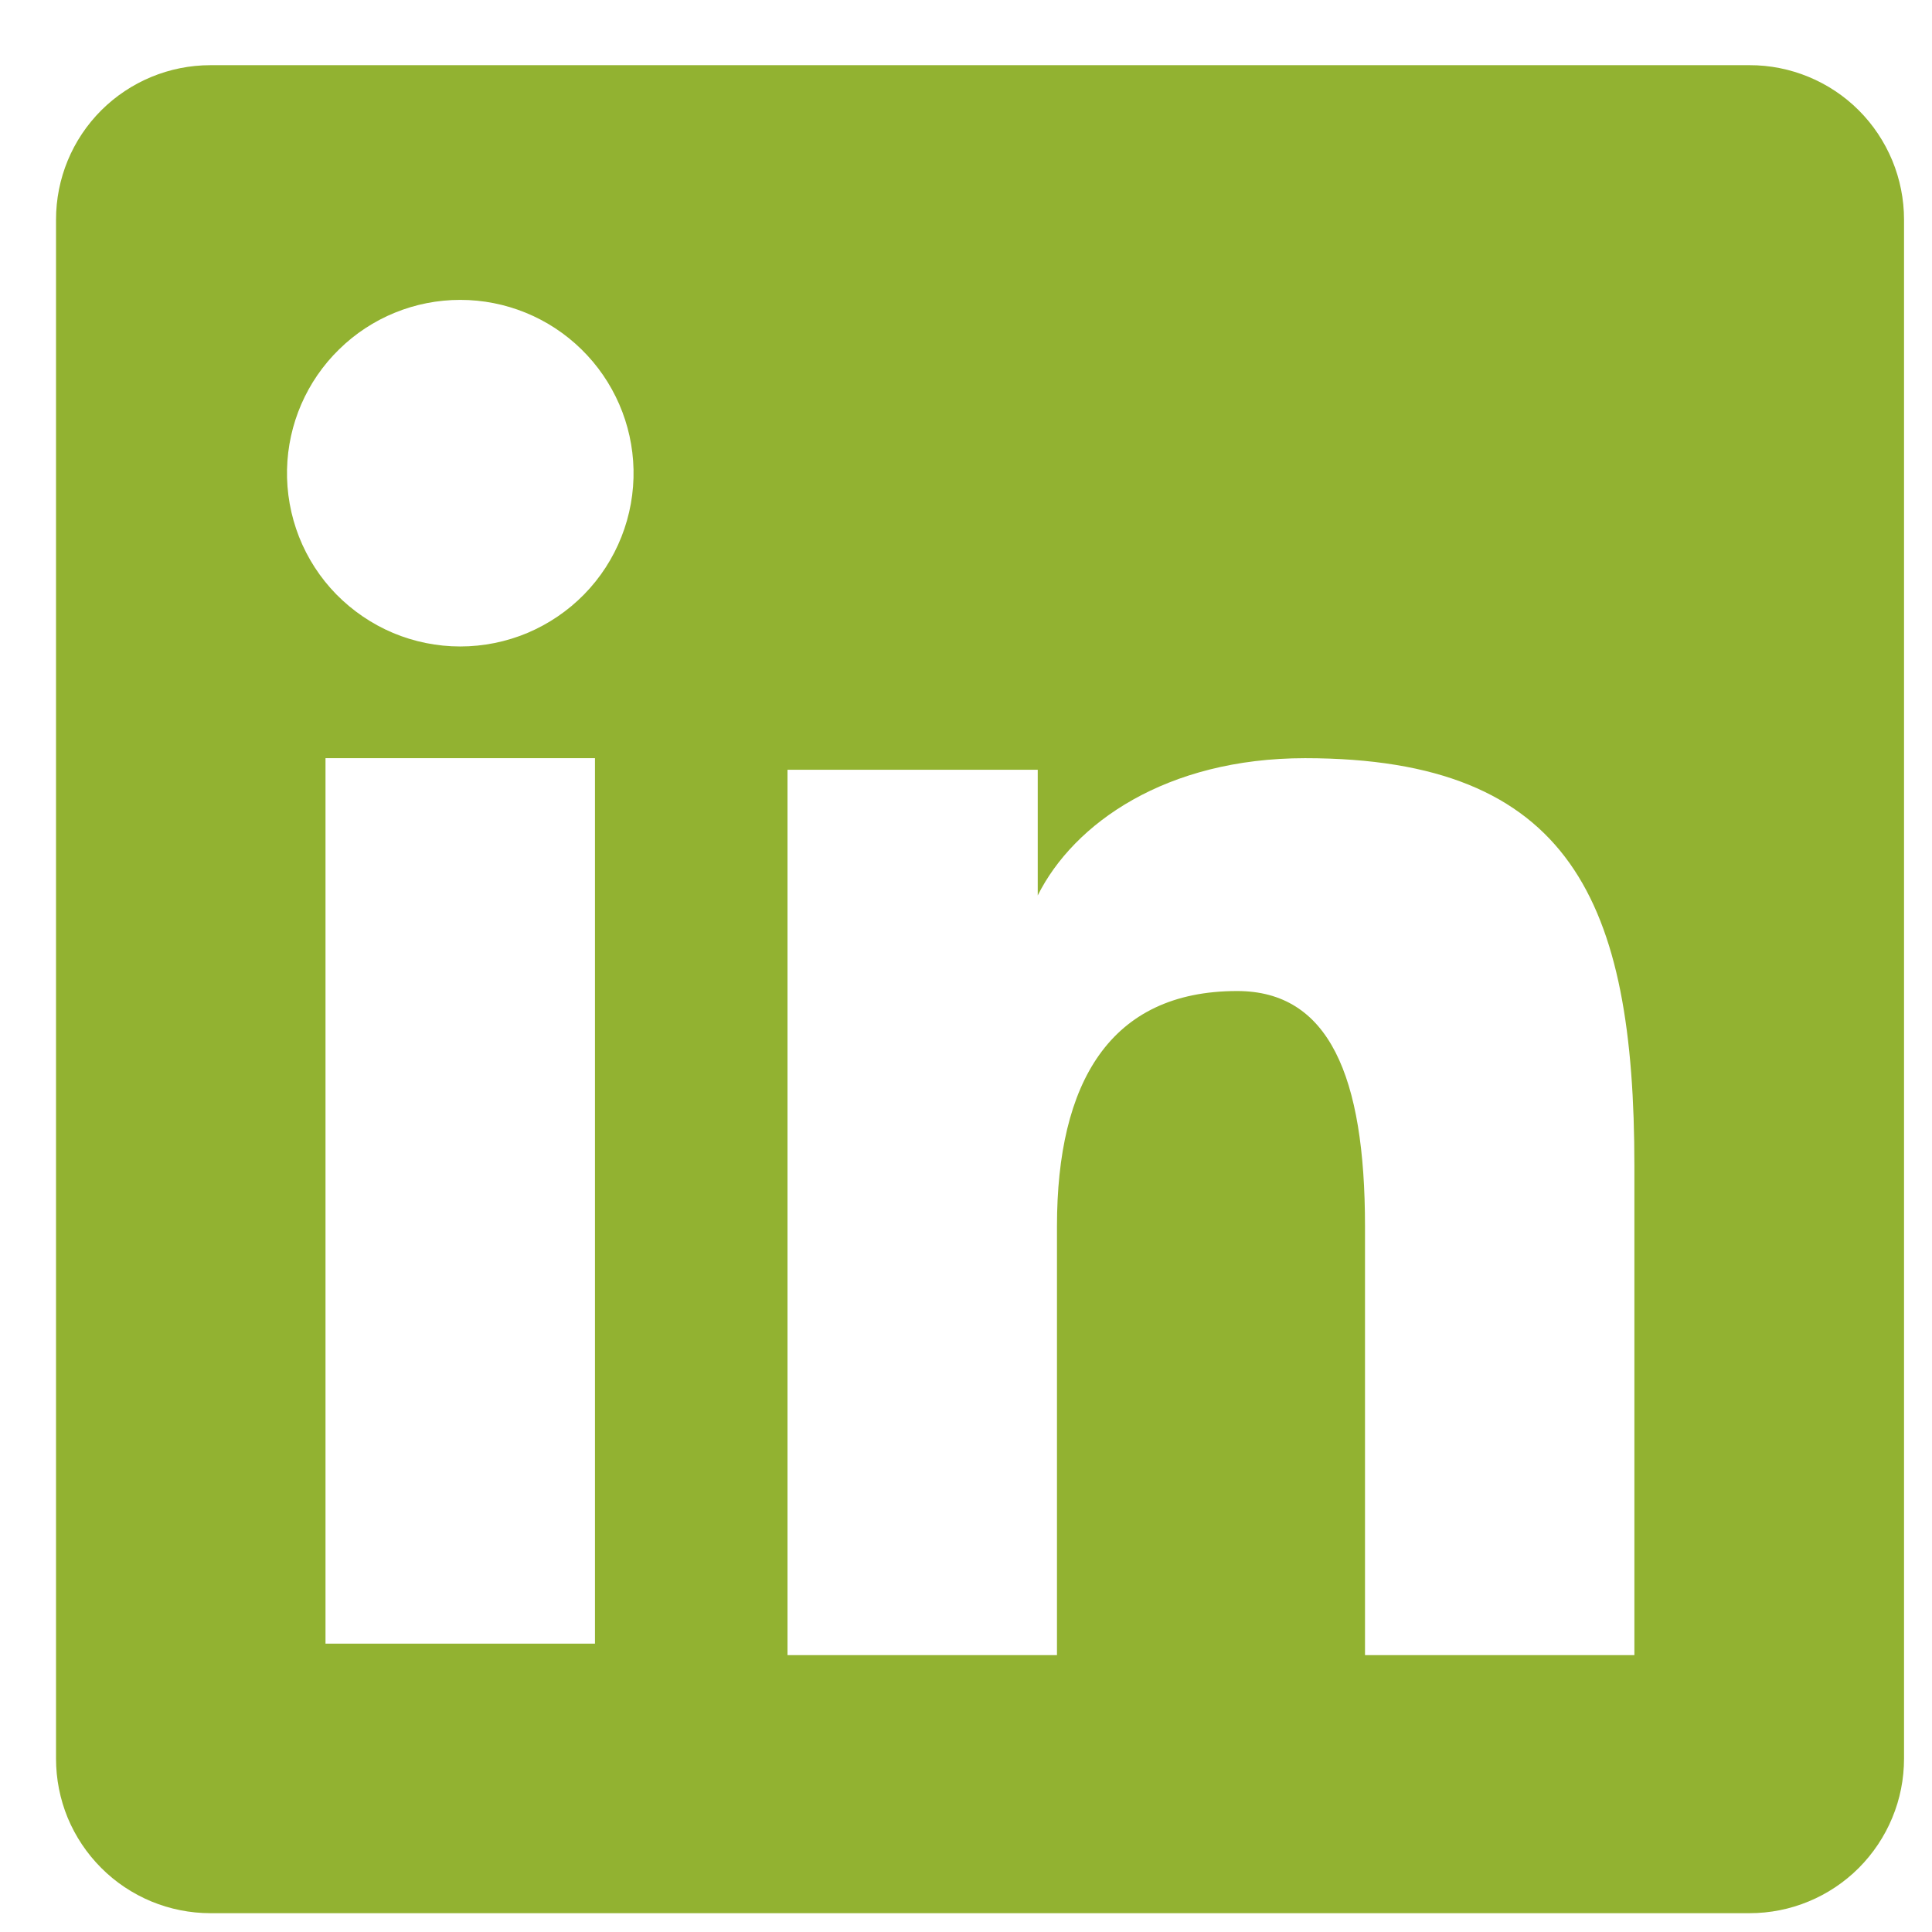 <svg width="23" height="23" viewBox="0 0 23 23" fill="none" xmlns="http://www.w3.org/2000/svg">
<path fill-rule="evenodd" clip-rule="evenodd" d="M0.667 2.614C0.667 2.126 0.86 1.659 1.205 1.314C1.55 0.97 2.017 0.776 2.505 0.776H20.827C21.068 0.775 21.308 0.823 21.531 0.915C21.754 1.007 21.957 1.142 22.128 1.313C22.299 1.484 22.434 1.687 22.527 1.91C22.619 2.133 22.667 2.372 22.667 2.614V20.936C22.667 21.177 22.62 21.417 22.527 21.64C22.435 21.863 22.299 22.066 22.129 22.237C21.958 22.408 21.755 22.544 21.532 22.636C21.309 22.729 21.069 22.776 20.828 22.776H2.505C2.263 22.776 2.024 22.728 1.801 22.636C1.578 22.543 1.375 22.408 1.205 22.237C1.034 22.066 0.899 21.864 0.806 21.641C0.714 21.417 0.667 21.178 0.667 20.937V2.614ZM9.375 9.164H12.354V10.66C12.784 9.8 13.884 9.026 15.537 9.026C18.706 9.026 19.457 10.739 19.457 13.882V19.704H16.25V14.598C16.25 12.808 15.82 11.798 14.728 11.798C13.213 11.798 12.583 12.887 12.583 14.598V19.704H9.375V9.164ZM3.875 19.567H7.083V9.026H3.875V19.566V19.567ZM7.542 5.588C7.548 5.863 7.499 6.136 7.398 6.391C7.297 6.647 7.146 6.88 6.954 7.076C6.762 7.272 6.532 7.428 6.279 7.535C6.026 7.641 5.754 7.696 5.479 7.696C5.204 7.696 4.932 7.641 4.679 7.535C4.426 7.428 4.197 7.272 4.004 7.076C3.812 6.88 3.661 6.647 3.56 6.391C3.46 6.136 3.411 5.863 3.417 5.588C3.429 5.049 3.651 4.536 4.037 4.159C4.422 3.781 4.94 3.57 5.479 3.57C6.018 3.57 6.536 3.781 6.922 4.159C7.307 4.536 7.53 5.049 7.542 5.588Z" fill="#92B231"/>
</svg>
